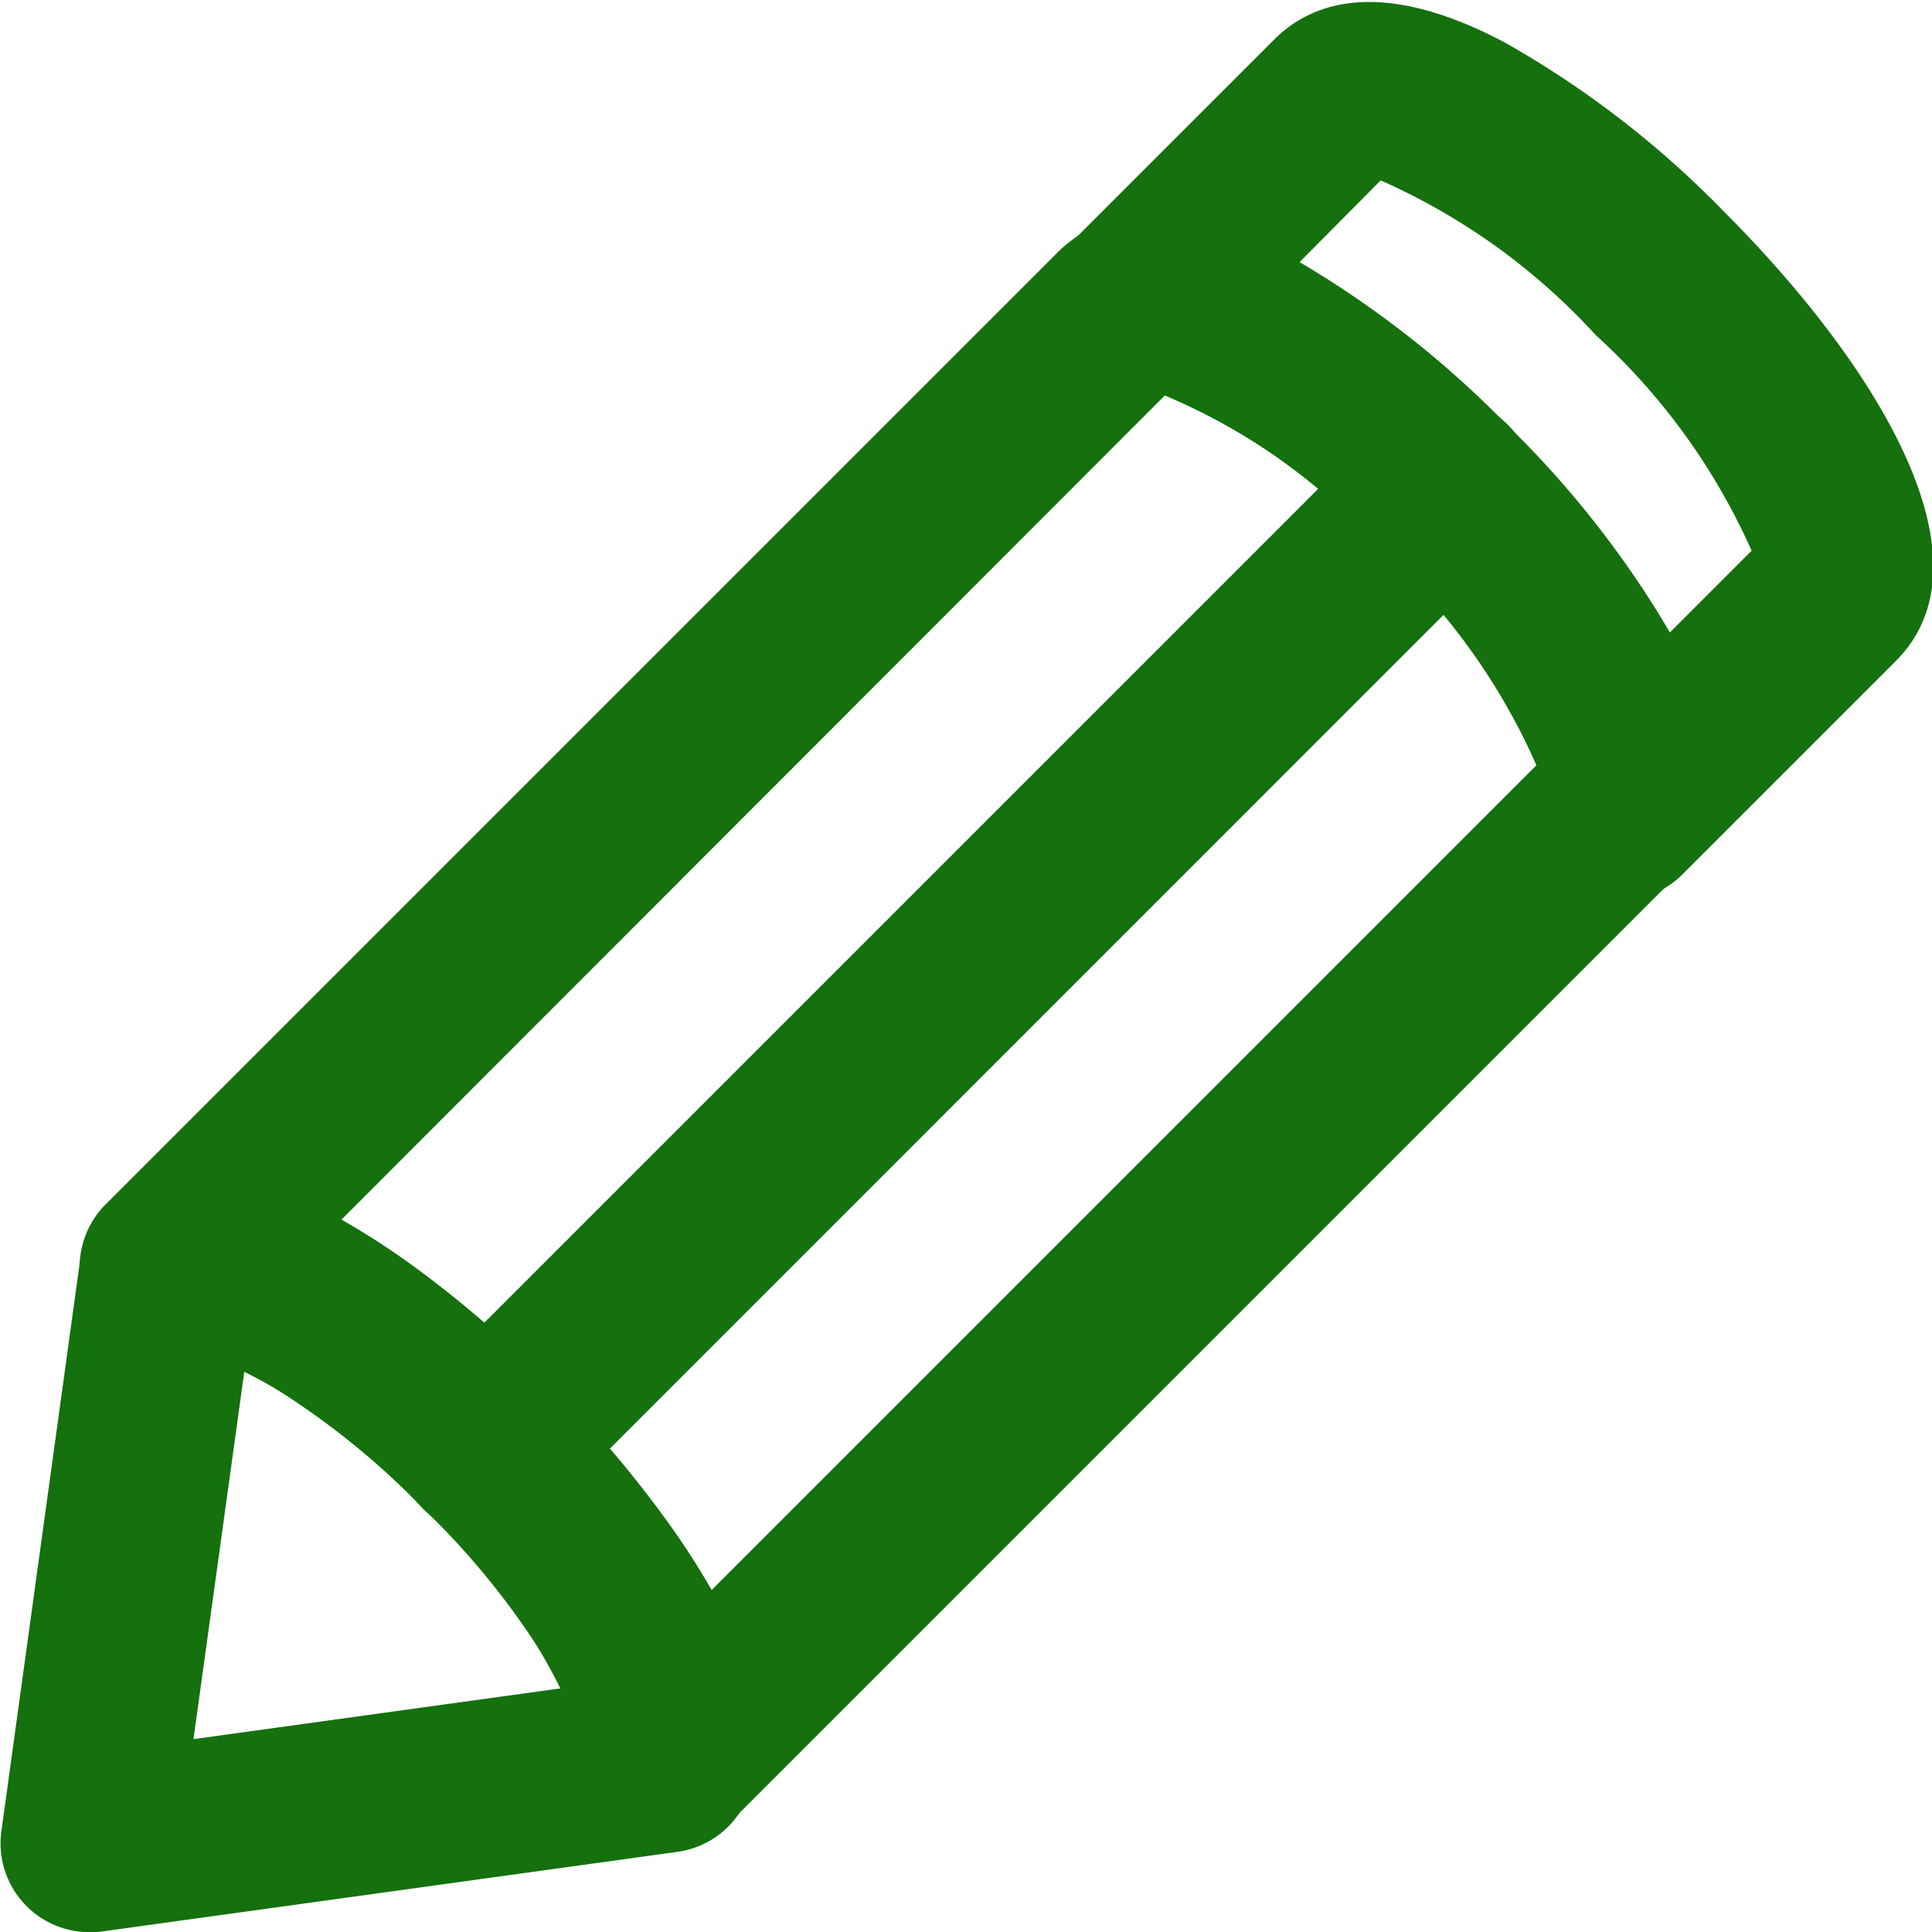 <svg xmlns="http://www.w3.org/2000/svg" width="12.412" height="12.412" viewBox="0 0 12.412 12.412">
  <g id="그룹_1952" data-name="그룹 1952" transform="translate(756.814 -753.245)">
    <g id="그룹_1951" data-name="그룹 1951" transform="translate(-756.814 753.245)">
      <g id="그룹_1950" data-name="그룹 1950" transform="translate(0 0)">
        <g id="그룹_1946" data-name="그룹 1946" transform="translate(6.628)">
          <path id="패스_2065" data-name="패스 2065" d="M-730.779,767.926a.566.566,0,0,1-.4-.167.571.571,0,0,1-.1-.668,3.975,3.975,0,0,0-1-1.413,3.974,3.974,0,0,0-1.413-1,.569.569,0,0,1-.668-.1.568.568,0,0,1-.167-.4.568.568,0,0,1,.167-.4l1.383-1.383c.228-.228.671-.41,1.482.021a6.232,6.232,0,0,1,1.405,1.084c.965.965,1.763,2.231,1.106,2.888l-1.383,1.383A.57.57,0,0,1-730.779,767.926Zm-2.036-4.1a6.413,6.413,0,0,1,1.333,1.046,6.34,6.34,0,0,1,1.046,1.333l.525-.525a4.145,4.145,0,0,0-1-1.384,4.14,4.14,0,0,0-1.383-.995Zm2.922,1.935h0Z" transform="translate(734.536 -762.142)" fill="#15700e"/>
        </g>
        <g id="그룹_1947" data-name="그룹 1947" transform="translate(0.514 1.383)">
          <path id="패스_2066" data-name="패스 2066" d="M-738.816,774.477h-.01a.571.571,0,0,1-.407-.18.584.584,0,0,1-.124-.593,3.818,3.818,0,0,0-1.008-1.434,3.808,3.808,0,0,0-1.434-1.009.572.572,0,0,1-.572-.106.581.581,0,0,1-.2-.413.575.575,0,0,1,.164-.426l6.117-6.117c.228-.228.671-.411,1.482.021a6.253,6.253,0,0,1,1.4,1.085c.965.966,1.763,2.231,1.107,2.887h0l-6.117,6.117A.571.571,0,0,1-738.816,774.477Zm-.5-.864h0Zm-1.575-3.2a6.681,6.681,0,0,1,1.332,1.046,6.679,6.679,0,0,1,1.047,1.333l5.3-5.3a4.152,4.152,0,0,0-.995-1.384,4.143,4.143,0,0,0-1.384-1Zm8.19-2.626h0Z" transform="translate(742.569 -763.959)" fill="#15700e"/>
        </g>
        <g id="그룹_1948" data-name="그룹 1948" transform="translate(0 7.541)">
          <path id="패스_2067" data-name="패스 2067" d="M-742.674,776.922a.57.57,0,0,1-.4-.167.571.571,0,0,1-.162-.482l.51-3.7a.572.572,0,0,1,.366-.457l.06-.019c.883-.309,2.188.9,2.584,1.3s1.6,1.7,1.3,2.579c0,.018-.01.037-.016.055a.572.572,0,0,1-.46.375l-3.7.512A.553.553,0,0,1-742.674,776.922Zm1-3.612-.328,2.372,2.372-.328a5.052,5.052,0,0,0-.893-1.151A5.064,5.064,0,0,0-741.677,773.31Z" transform="translate(743.245 -772.05)" fill="#15700e"/>
        </g>
        <g id="그룹_1949" data-name="그룹 1949" transform="translate(2.552 2.562)">
          <path id="패스_2068" data-name="패스 2068" d="M-739.321,772.807a.572.572,0,0,1-.4-.167.573.573,0,0,1,0-.808l6.157-6.157a.57.57,0,0,1,.807,0,.571.571,0,0,1,0,.808l-6.156,6.157A.569.569,0,0,1-739.321,772.807Z" transform="translate(739.892 -765.508)" fill="#15700e"/>
        </g>
      </g>
    </g>
  </g>
</svg>

